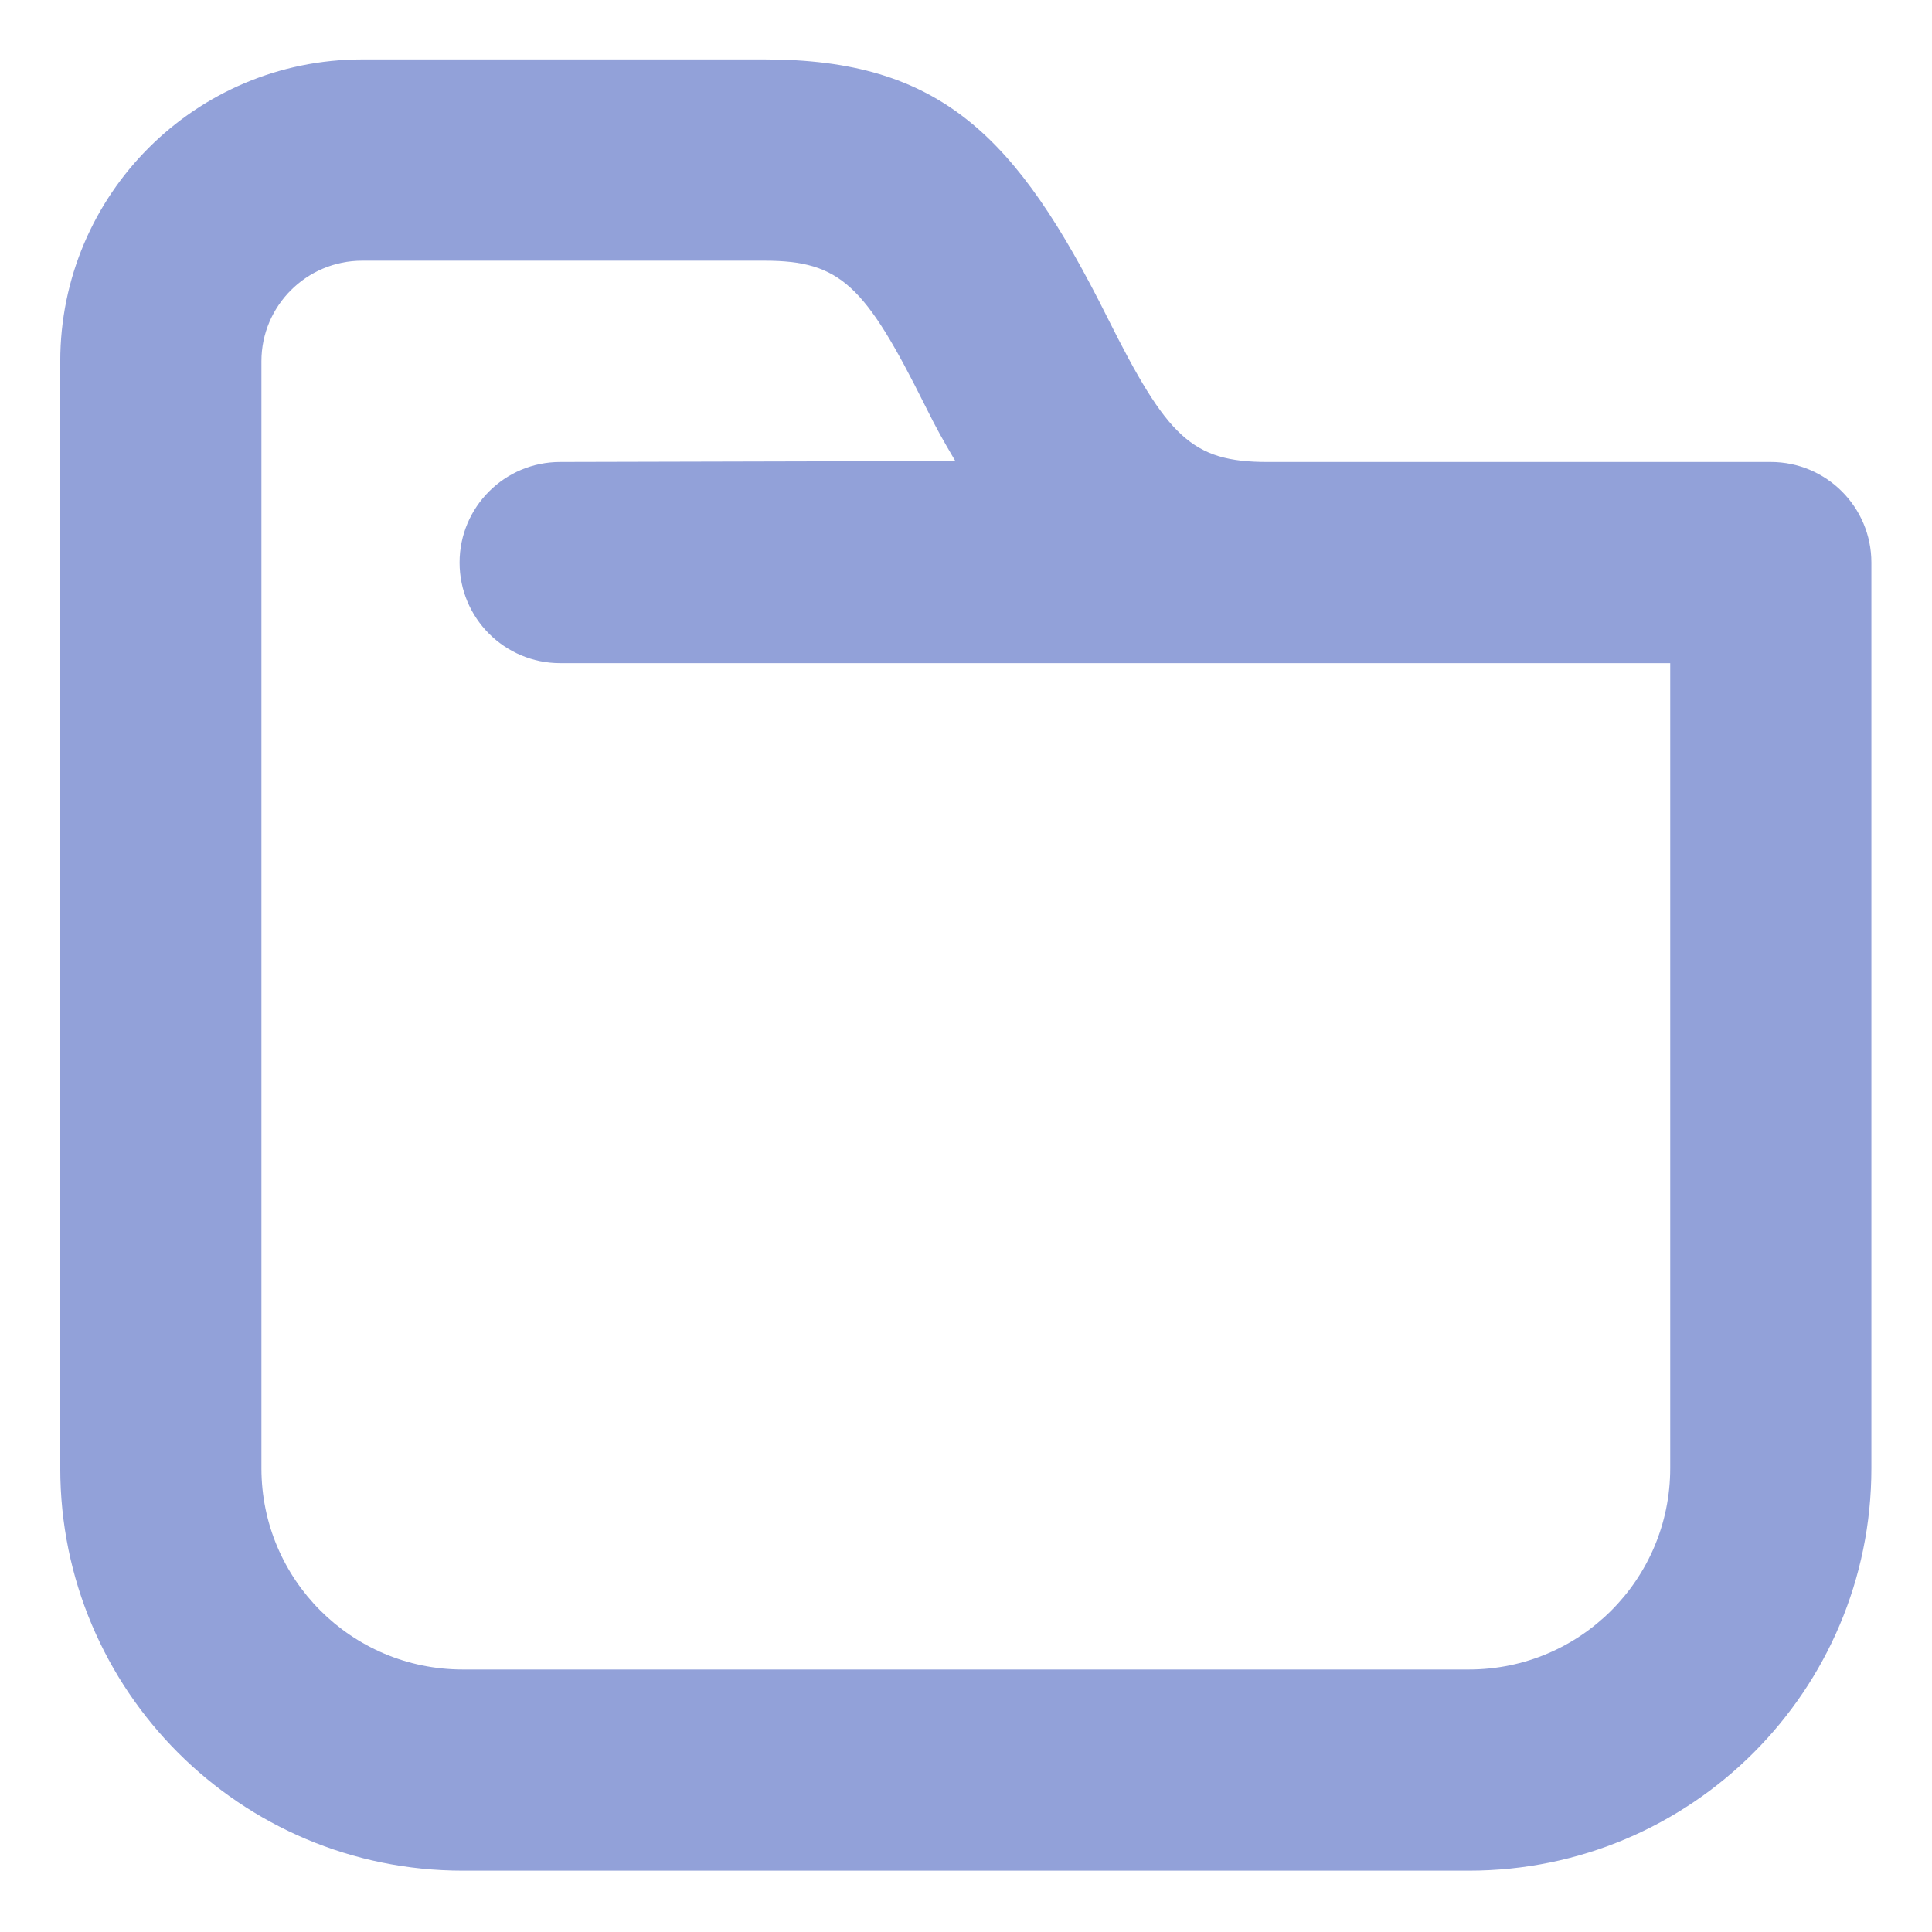 <svg width="16" height="16" viewBox="0 0 16 16" fill="none" xmlns="http://www.w3.org/2000/svg">
<path fill-rule="evenodd" clip-rule="evenodd" d="M0.499 2.992C0.499 1.612 1.618 0.492 2.999 0.492H6.332C7.786 0.492 8.418 1.122 9.17 2.628C9.667 3.622 9.869 3.826 10.498 3.826H14.665C15.125 3.826 15.498 4.199 15.498 4.659V12.159C15.498 14 14.006 15.492 12.165 15.492H3.832C1.991 15.492 0.499 14 0.499 12.159V4.659V2.992ZM6.332 2.159H2.999C2.539 2.159 2.165 2.532 2.165 2.992V4.659V12.159C2.165 13.08 2.911 13.826 3.832 13.826H12.165C13.086 13.826 13.832 13.08 13.832 12.159V5.492H10.498H4.639C4.179 5.492 3.806 5.119 3.806 4.659C3.806 4.199 4.179 3.826 4.639 3.826L7.912 3.818L7.905 3.807C7.804 3.634 7.766 3.57 7.66 3.357C7.164 2.363 6.961 2.159 6.332 2.159Z" fill="#92A1D9"/>
</svg>
